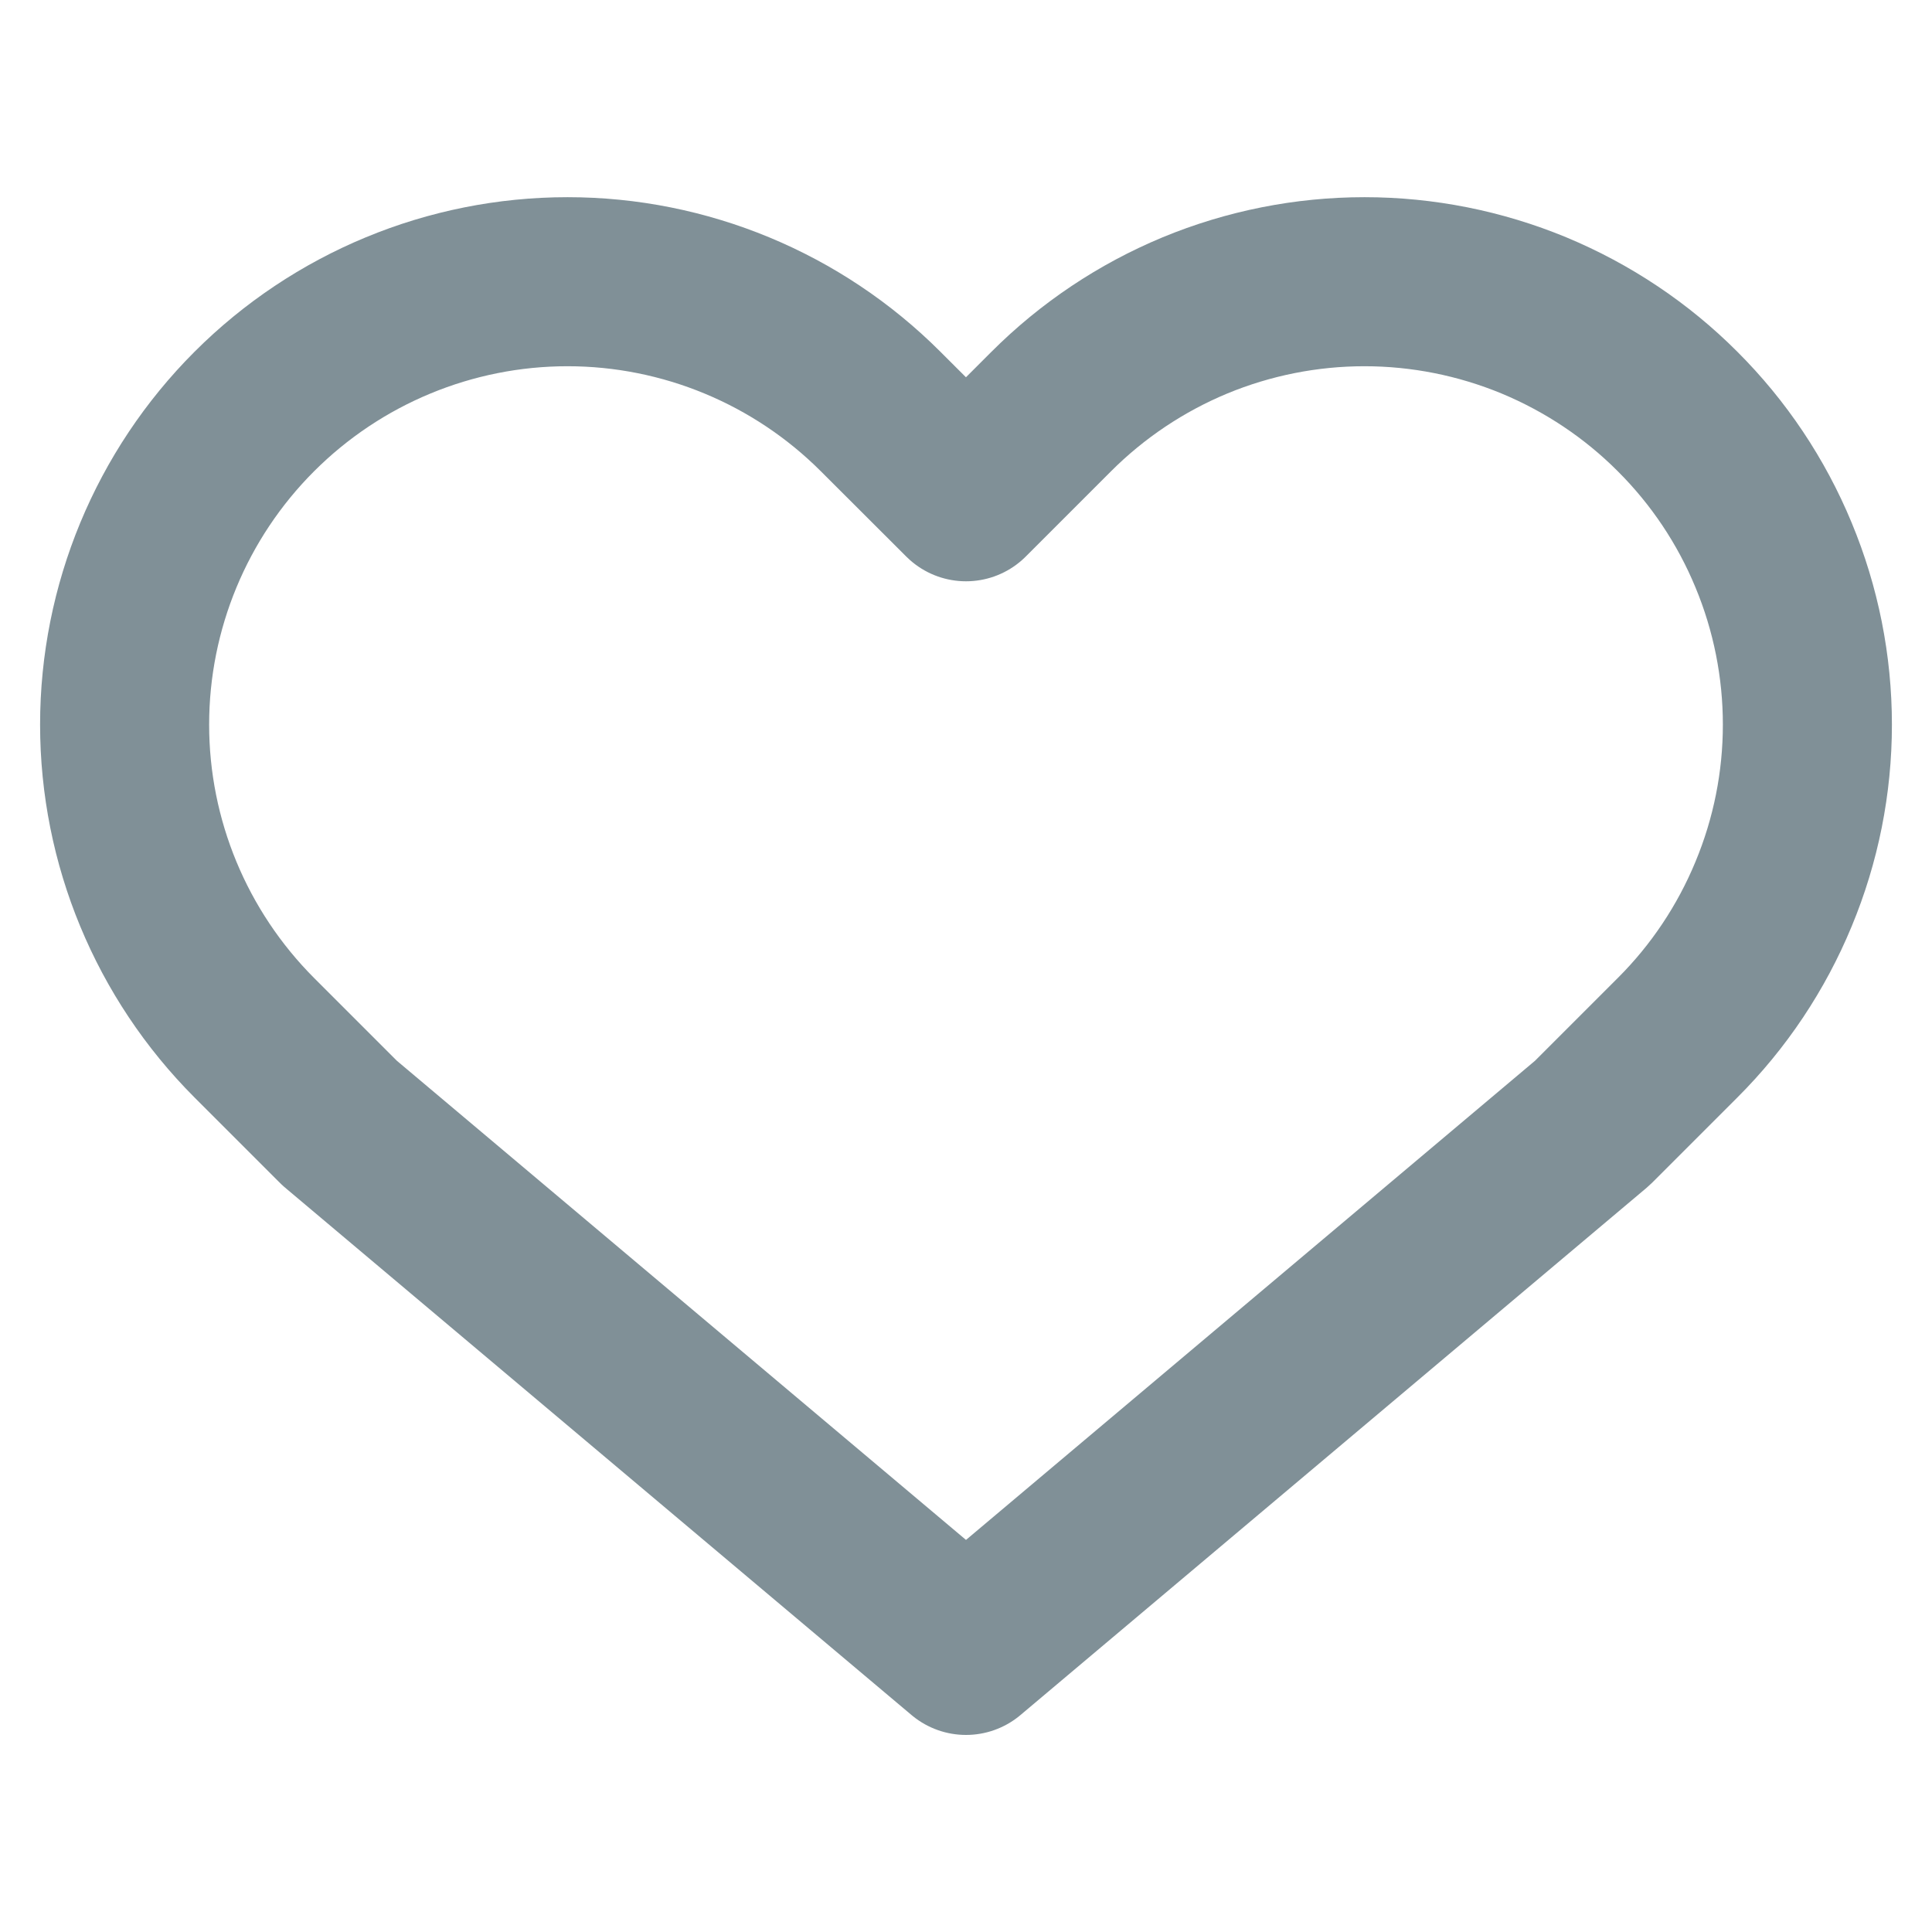 <svg width="16" height="16" viewBox="0 0 16 16" fill="none" xmlns="http://www.w3.org/2000/svg">
<path d="M13.893 3.408C13.553 3.067 13.148 2.797 12.703 2.612C12.258 2.428 11.781 2.333 11.3 2.333C10.818 2.333 10.341 2.428 9.896 2.612C9.451 2.797 9.047 3.067 8.706 3.408L8 4.114L7.293 3.408C6.605 2.72 5.672 2.333 4.7 2.333C3.727 2.333 2.794 2.72 2.106 3.408C1.419 4.095 1.032 5.028 1.032 6.001C1.032 6.974 1.419 7.906 2.106 8.594L2.813 9.301L8 13.668L13.186 9.301L13.893 8.594C14.234 8.254 14.504 7.849 14.688 7.404C14.873 6.959 14.968 6.483 14.968 6.001C14.968 5.519 14.873 5.042 14.688 4.597C14.504 4.152 14.234 3.748 13.893 3.408Z" stroke="#809097" stroke-width="1.4" stroke-linecap="round" stroke-linejoin="round"/>
</svg>
